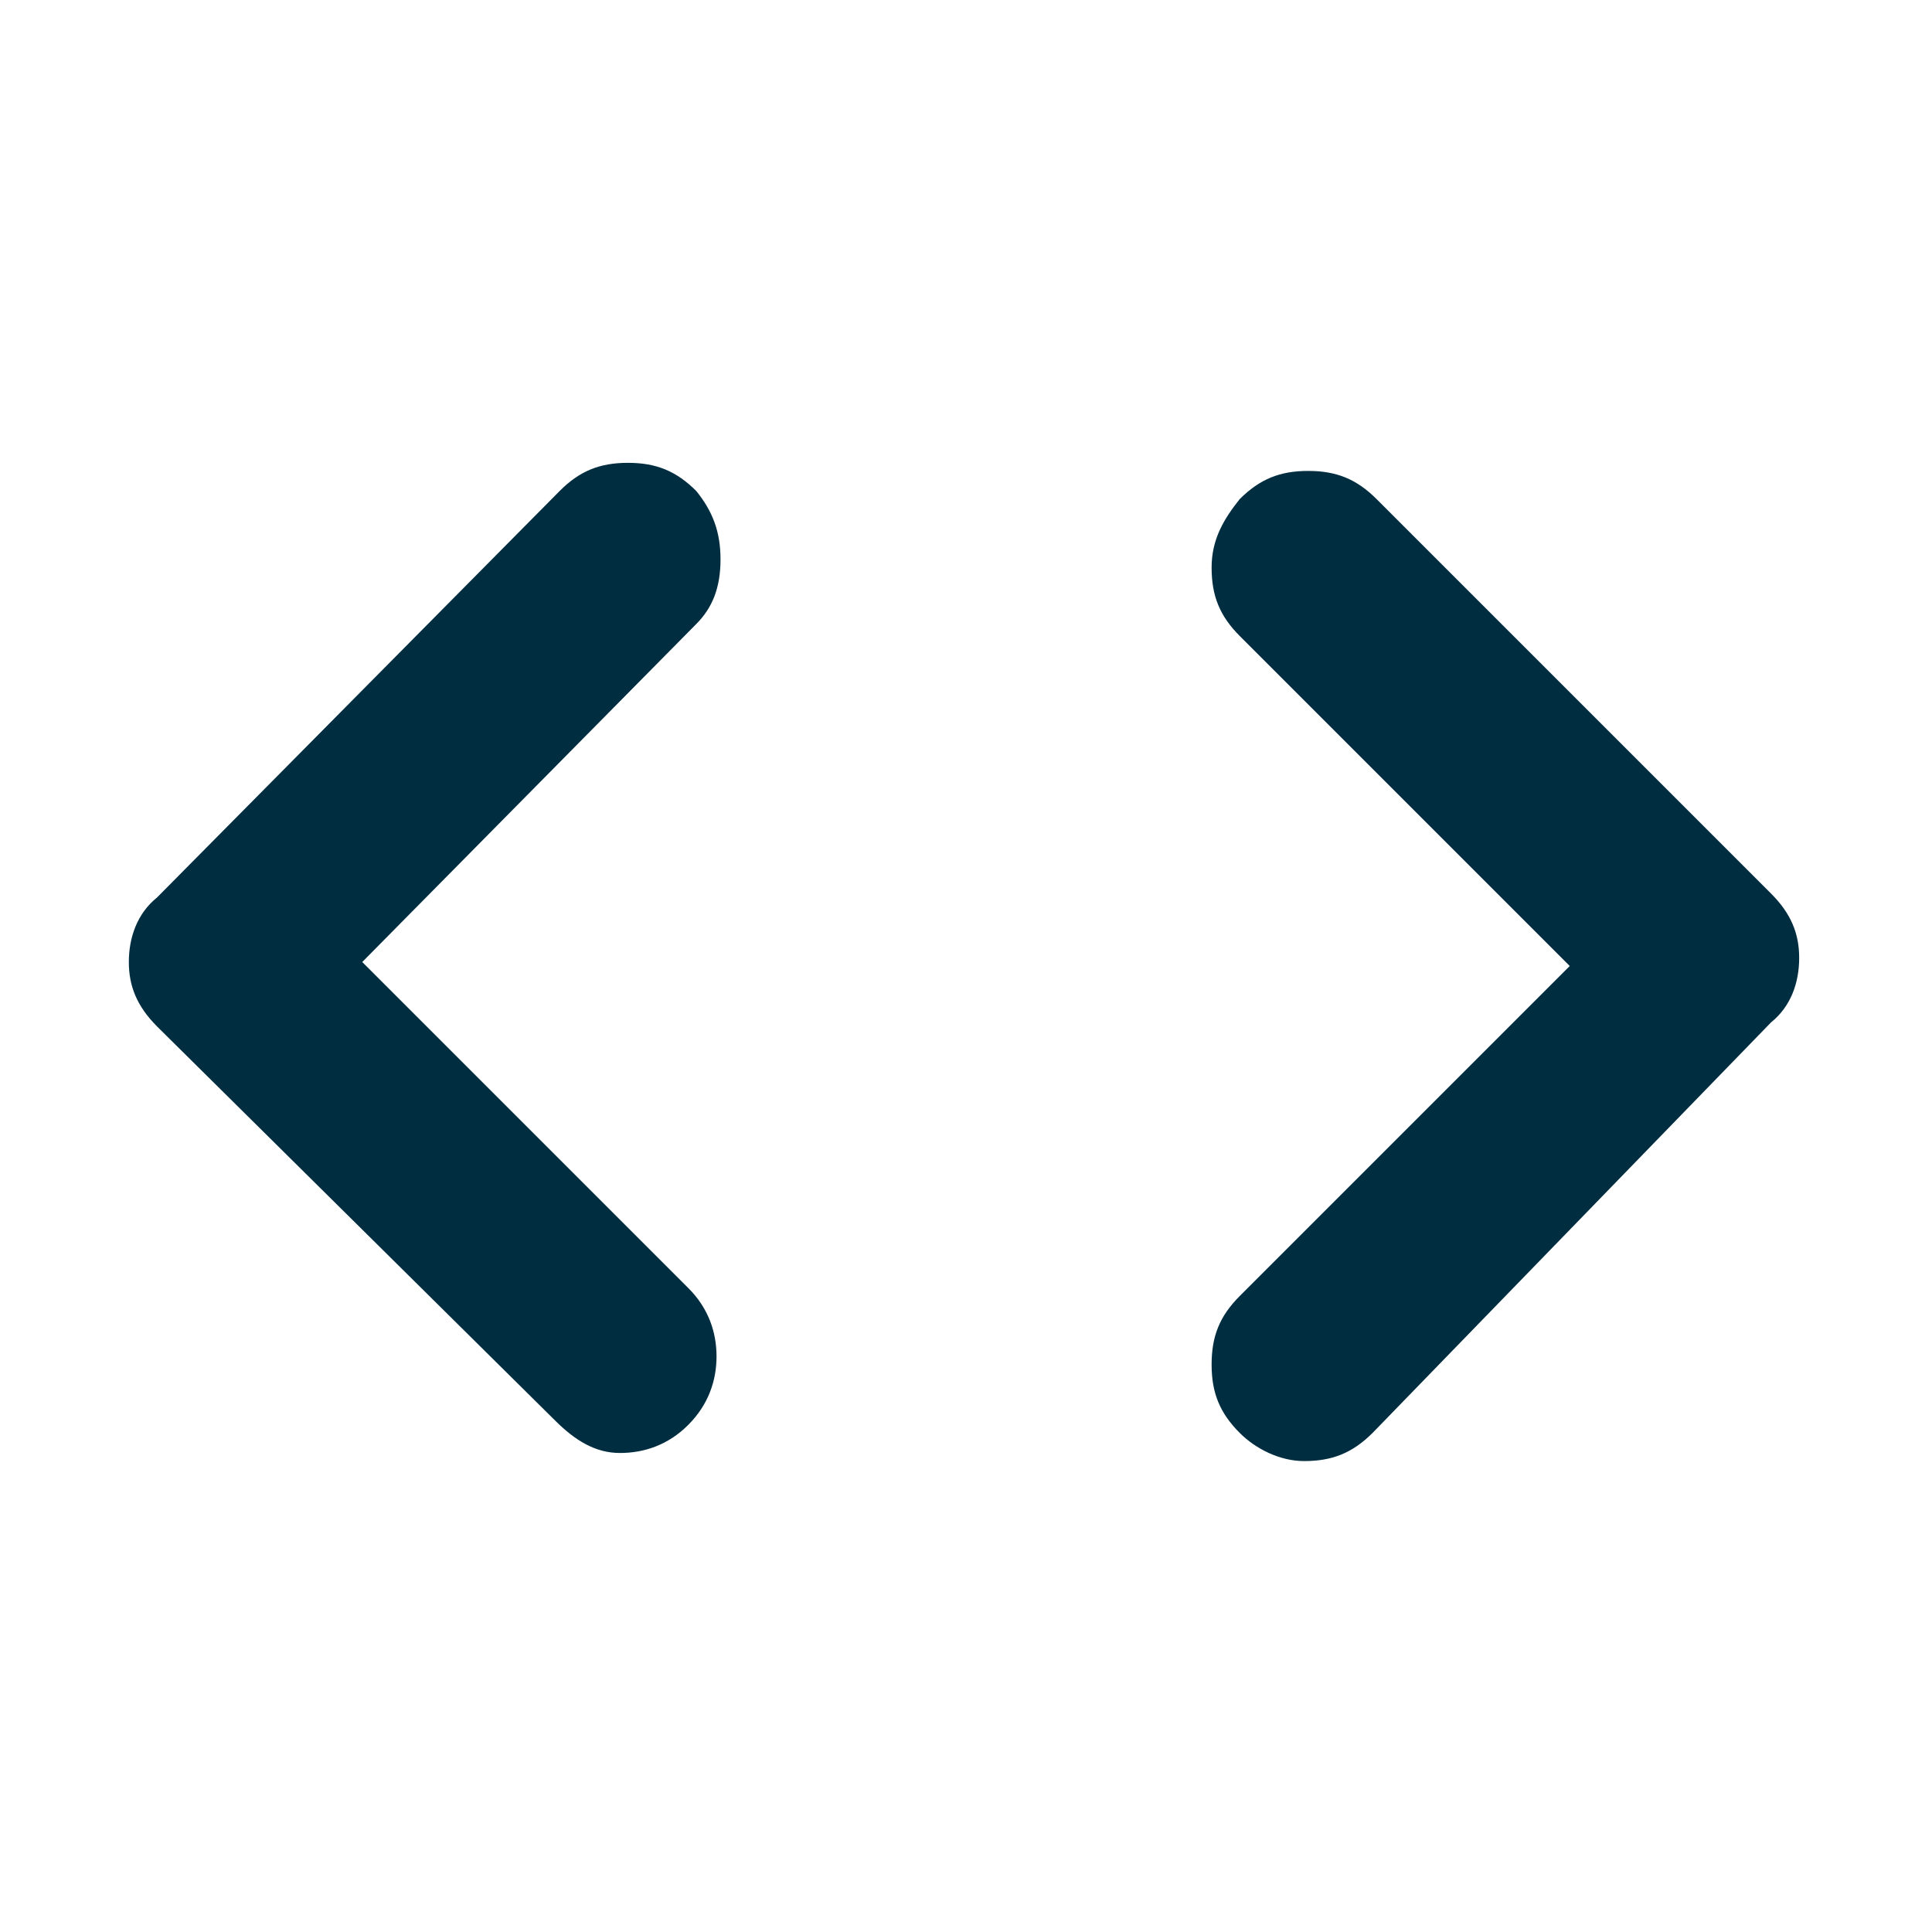 <svg width="16" height="16" viewBox="0 0 16 16" fill="none" xmlns="http://www.w3.org/2000/svg">
<path d="M11.367 11.867C11.2 12.033 11.034 12.1 10.8 12.1C10.6 12.1 10.4 12 10.267 11.867C10.1 11.7 10.034 11.533 10.034 11.3C10.034 11.067 10.1 10.9 10.267 10.733L13 8L10.267 5.267C10.1 5.1 10.034 4.933 10.034 4.7C10.034 4.467 10.134 4.3 10.267 4.133C10.434 3.967 10.6 3.9 10.834 3.9C11.067 3.9 11.234 3.967 11.4 4.133L14.667 7.4C14.834 7.567 14.9 7.733 14.9 7.933C14.9 8.133 14.834 8.333 14.667 8.467L11.367 11.867ZM4.6 11.767L1.3 8.5C1.134 8.333 1.067 8.167 1.067 7.967C1.067 7.767 1.134 7.567 1.3 7.433L4.634 4.067C4.8 3.9 4.967 3.833 5.2 3.833C5.434 3.833 5.6 3.9 5.767 4.067C5.9 4.233 5.967 4.4 5.967 4.633C5.967 4.867 5.9 5.033 5.767 5.167L3 7.967L5.7 10.667C5.867 10.833 5.934 11.033 5.934 11.233C5.934 11.433 5.867 11.633 5.7 11.8C5.534 11.967 5.334 12.033 5.134 12.033C4.934 12.033 4.767 11.933 4.6 11.767Z" fill="#002E40"/>
</svg>
